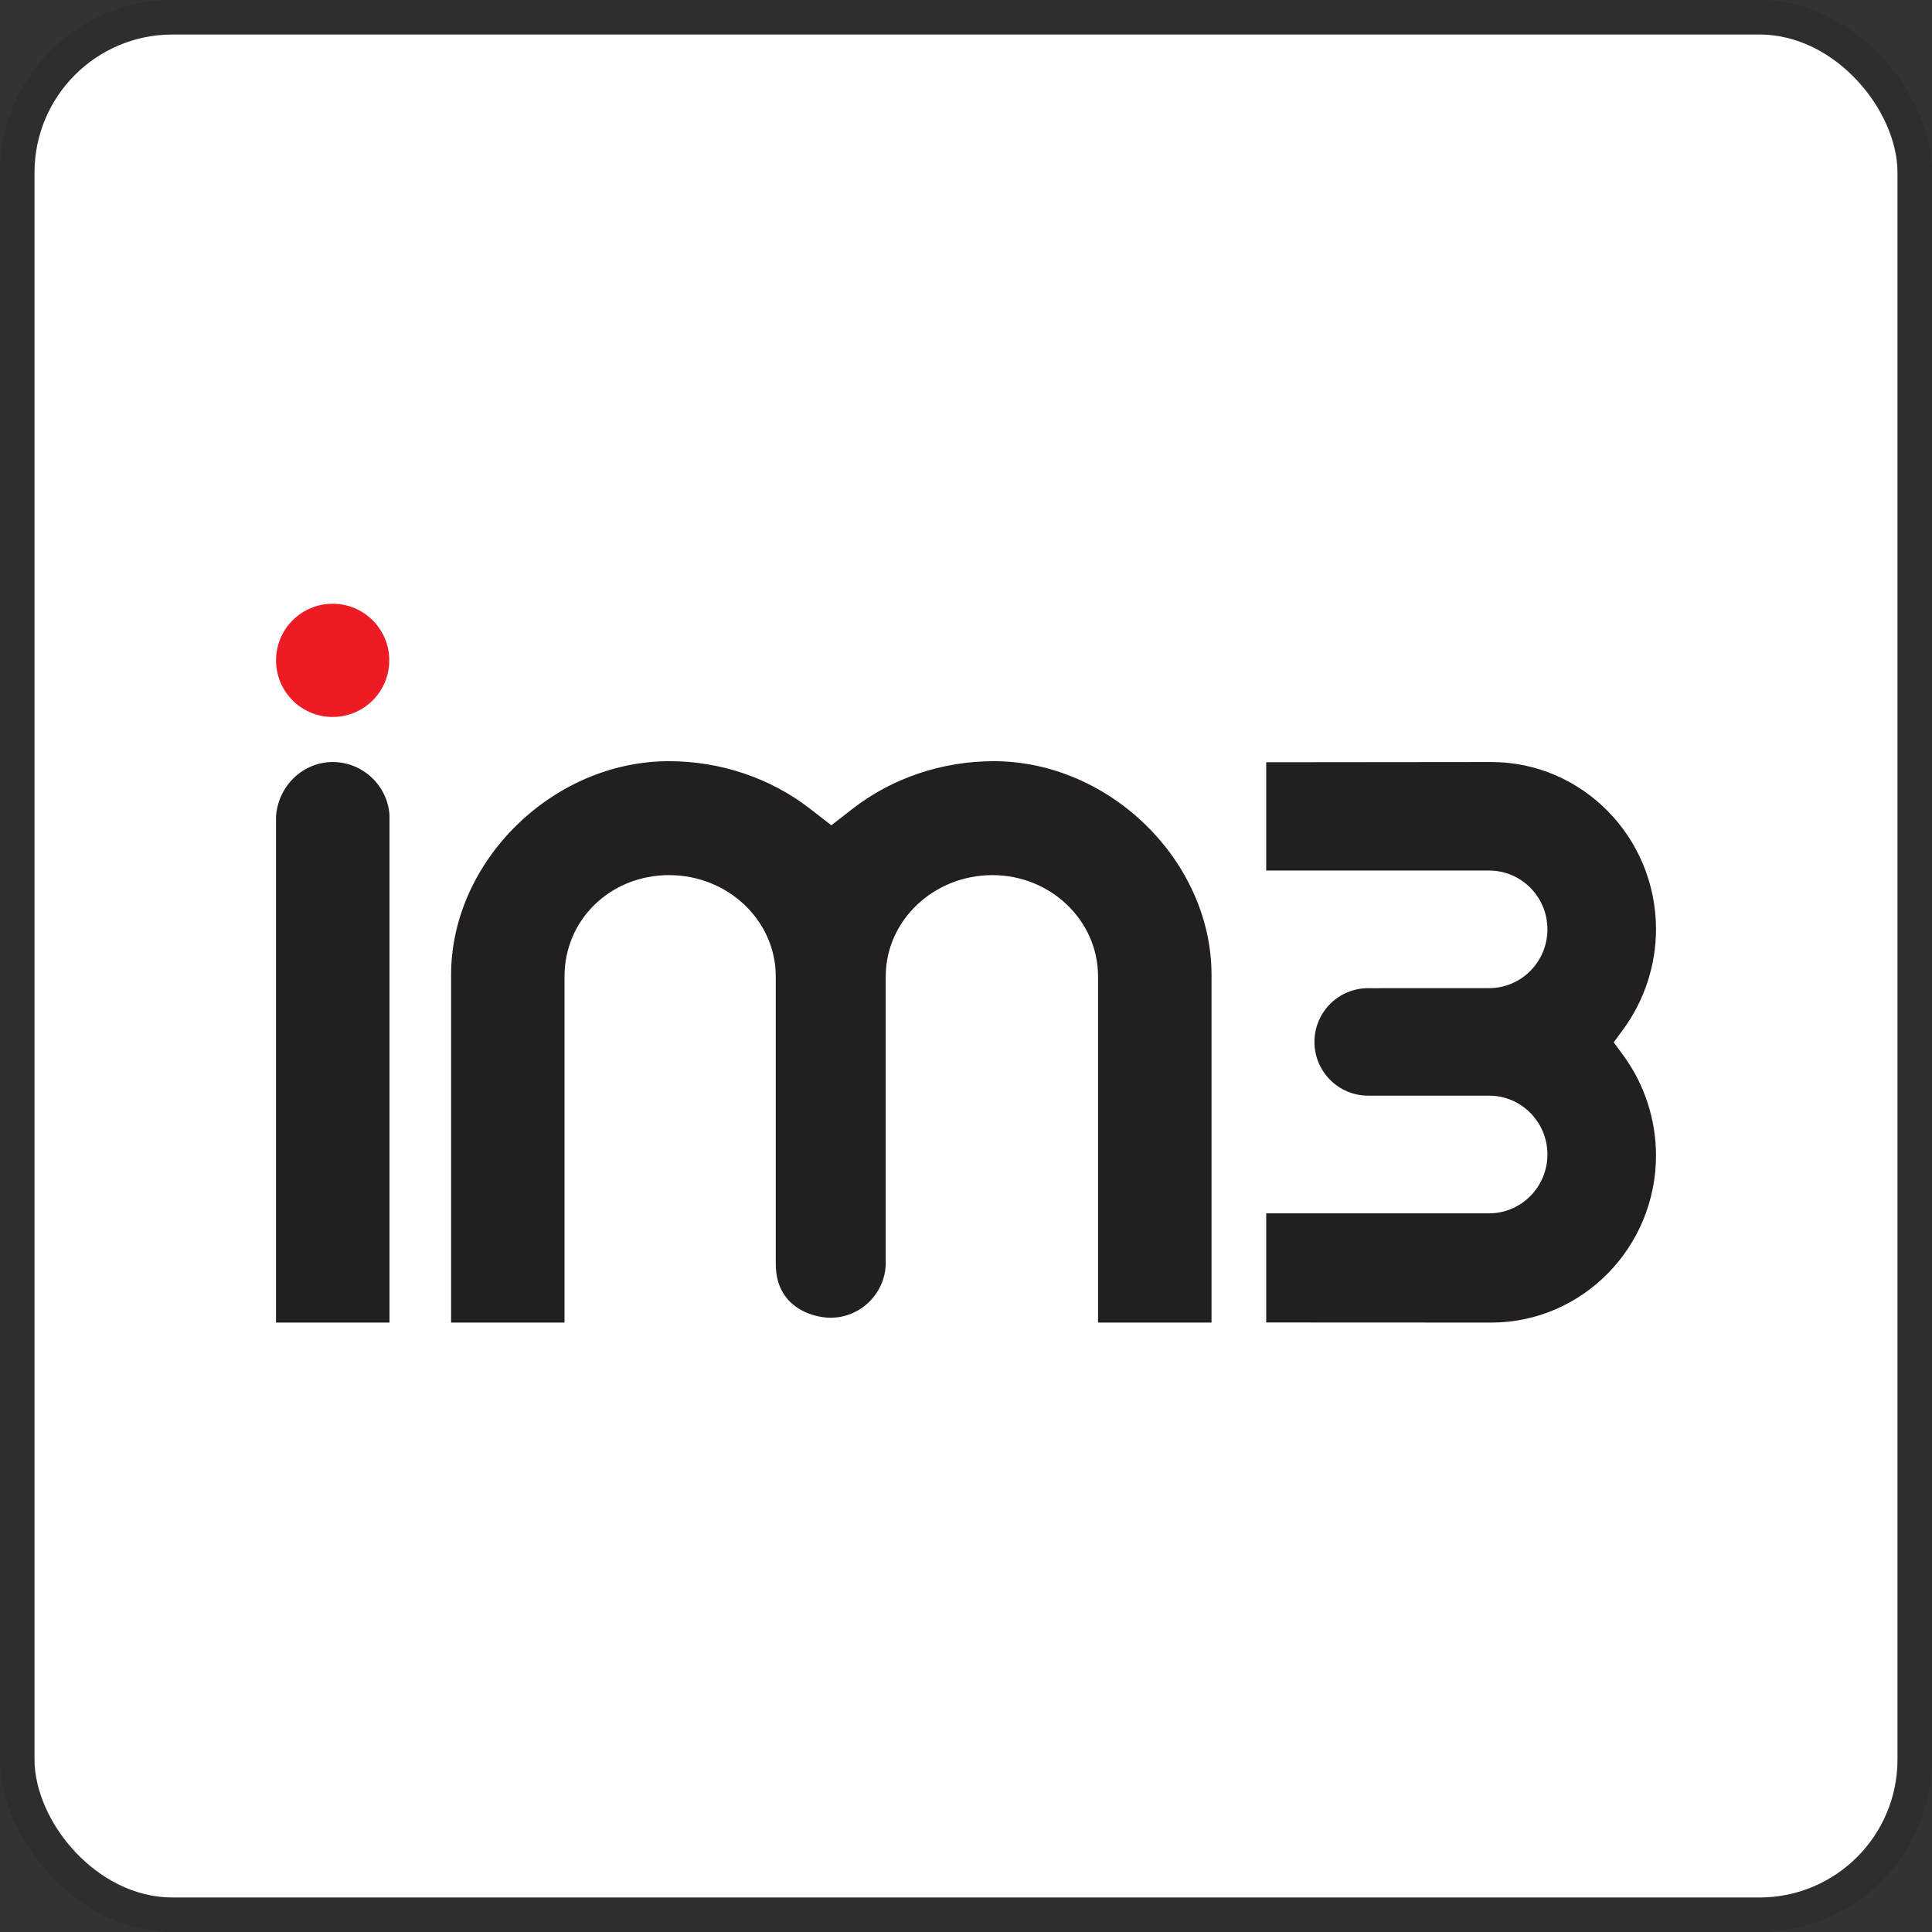 <svg width="112" height="112" viewBox="0 0 112 112" fill="none" xmlns="http://www.w3.org/2000/svg">
<rect x="0" y="0" width="112" height="112" fill="#333333" stroke="none"/>
<g clip-path="url(#clip0_752_562)">
<rect x="2" y="2" width="108" height="108" rx="8" fill="white"/>
<path d="M16.003 38.281C16.003 36.468 17.469 35 19.284 35C21.095 35 22.566 36.468 22.566 38.281C22.566 40.096 21.095 41.563 19.284 41.563C17.469 41.563 16.003 40.096 16.003 38.281Z" fill="#ED1C24"/>
<path d="M19.291 44.176C17.564 44.176 16.12 45.551 16 47.35V76.671H22.58V47.252C22.463 45.527 21.018 44.176 19.291 44.176ZM57.606 44.127C54.613 44.127 51.709 45.108 49.423 46.888L48.194 47.844L46.964 46.888C44.677 45.108 41.769 44.127 38.779 44.127C32.051 44.127 26.15 49.918 26.15 56.521V76.671H32.726V56.603C32.726 53.31 35.39 50.732 38.787 50.732C42.197 50.732 44.972 53.365 44.972 56.603V73.279C44.972 75.741 47.047 76.39 48.156 76.39C49.867 76.39 51.299 75.006 51.348 73.279V56.599C51.348 53.362 54.123 50.732 57.533 50.732C60.907 50.732 63.655 53.365 63.655 56.603V76.671H70.234V56.521C70.234 49.918 64.333 44.127 57.606 44.127ZM86.332 63.517C88.194 63.517 89.706 65.048 89.706 66.927C89.706 68.809 88.189 70.338 86.328 70.338H73.404V76.665L86.48 76.671C91.73 76.658 96 72.31 96 66.981C96 64.91 95.332 62.857 94.113 61.193L93.549 60.424L94.11 59.659C95.331 57.993 96 55.936 96 53.87C96 48.524 91.718 44.176 86.458 44.176L73.404 44.189V50.466H86.327C88.189 50.466 89.706 51.993 89.706 53.874C89.706 55.754 88.189 57.283 86.327 57.283L79.357 57.286C79.345 57.286 79.33 57.285 79.315 57.285C77.595 57.285 76.199 58.68 76.199 60.4C76.199 62.122 77.595 63.517 79.315 63.517L86.332 63.517Z" fill="#231F20"/>
</g>
<rect x="1" y="1" width="110" height="110" rx="9" stroke="black" stroke-opacity="0.1" stroke-width="2"/>
<defs>
<clipPath id="clip0_752_562">
<rect x="2" y="2" width="108" height="108" rx="8" fill="white"/>
</clipPath>
</defs>
</svg>
